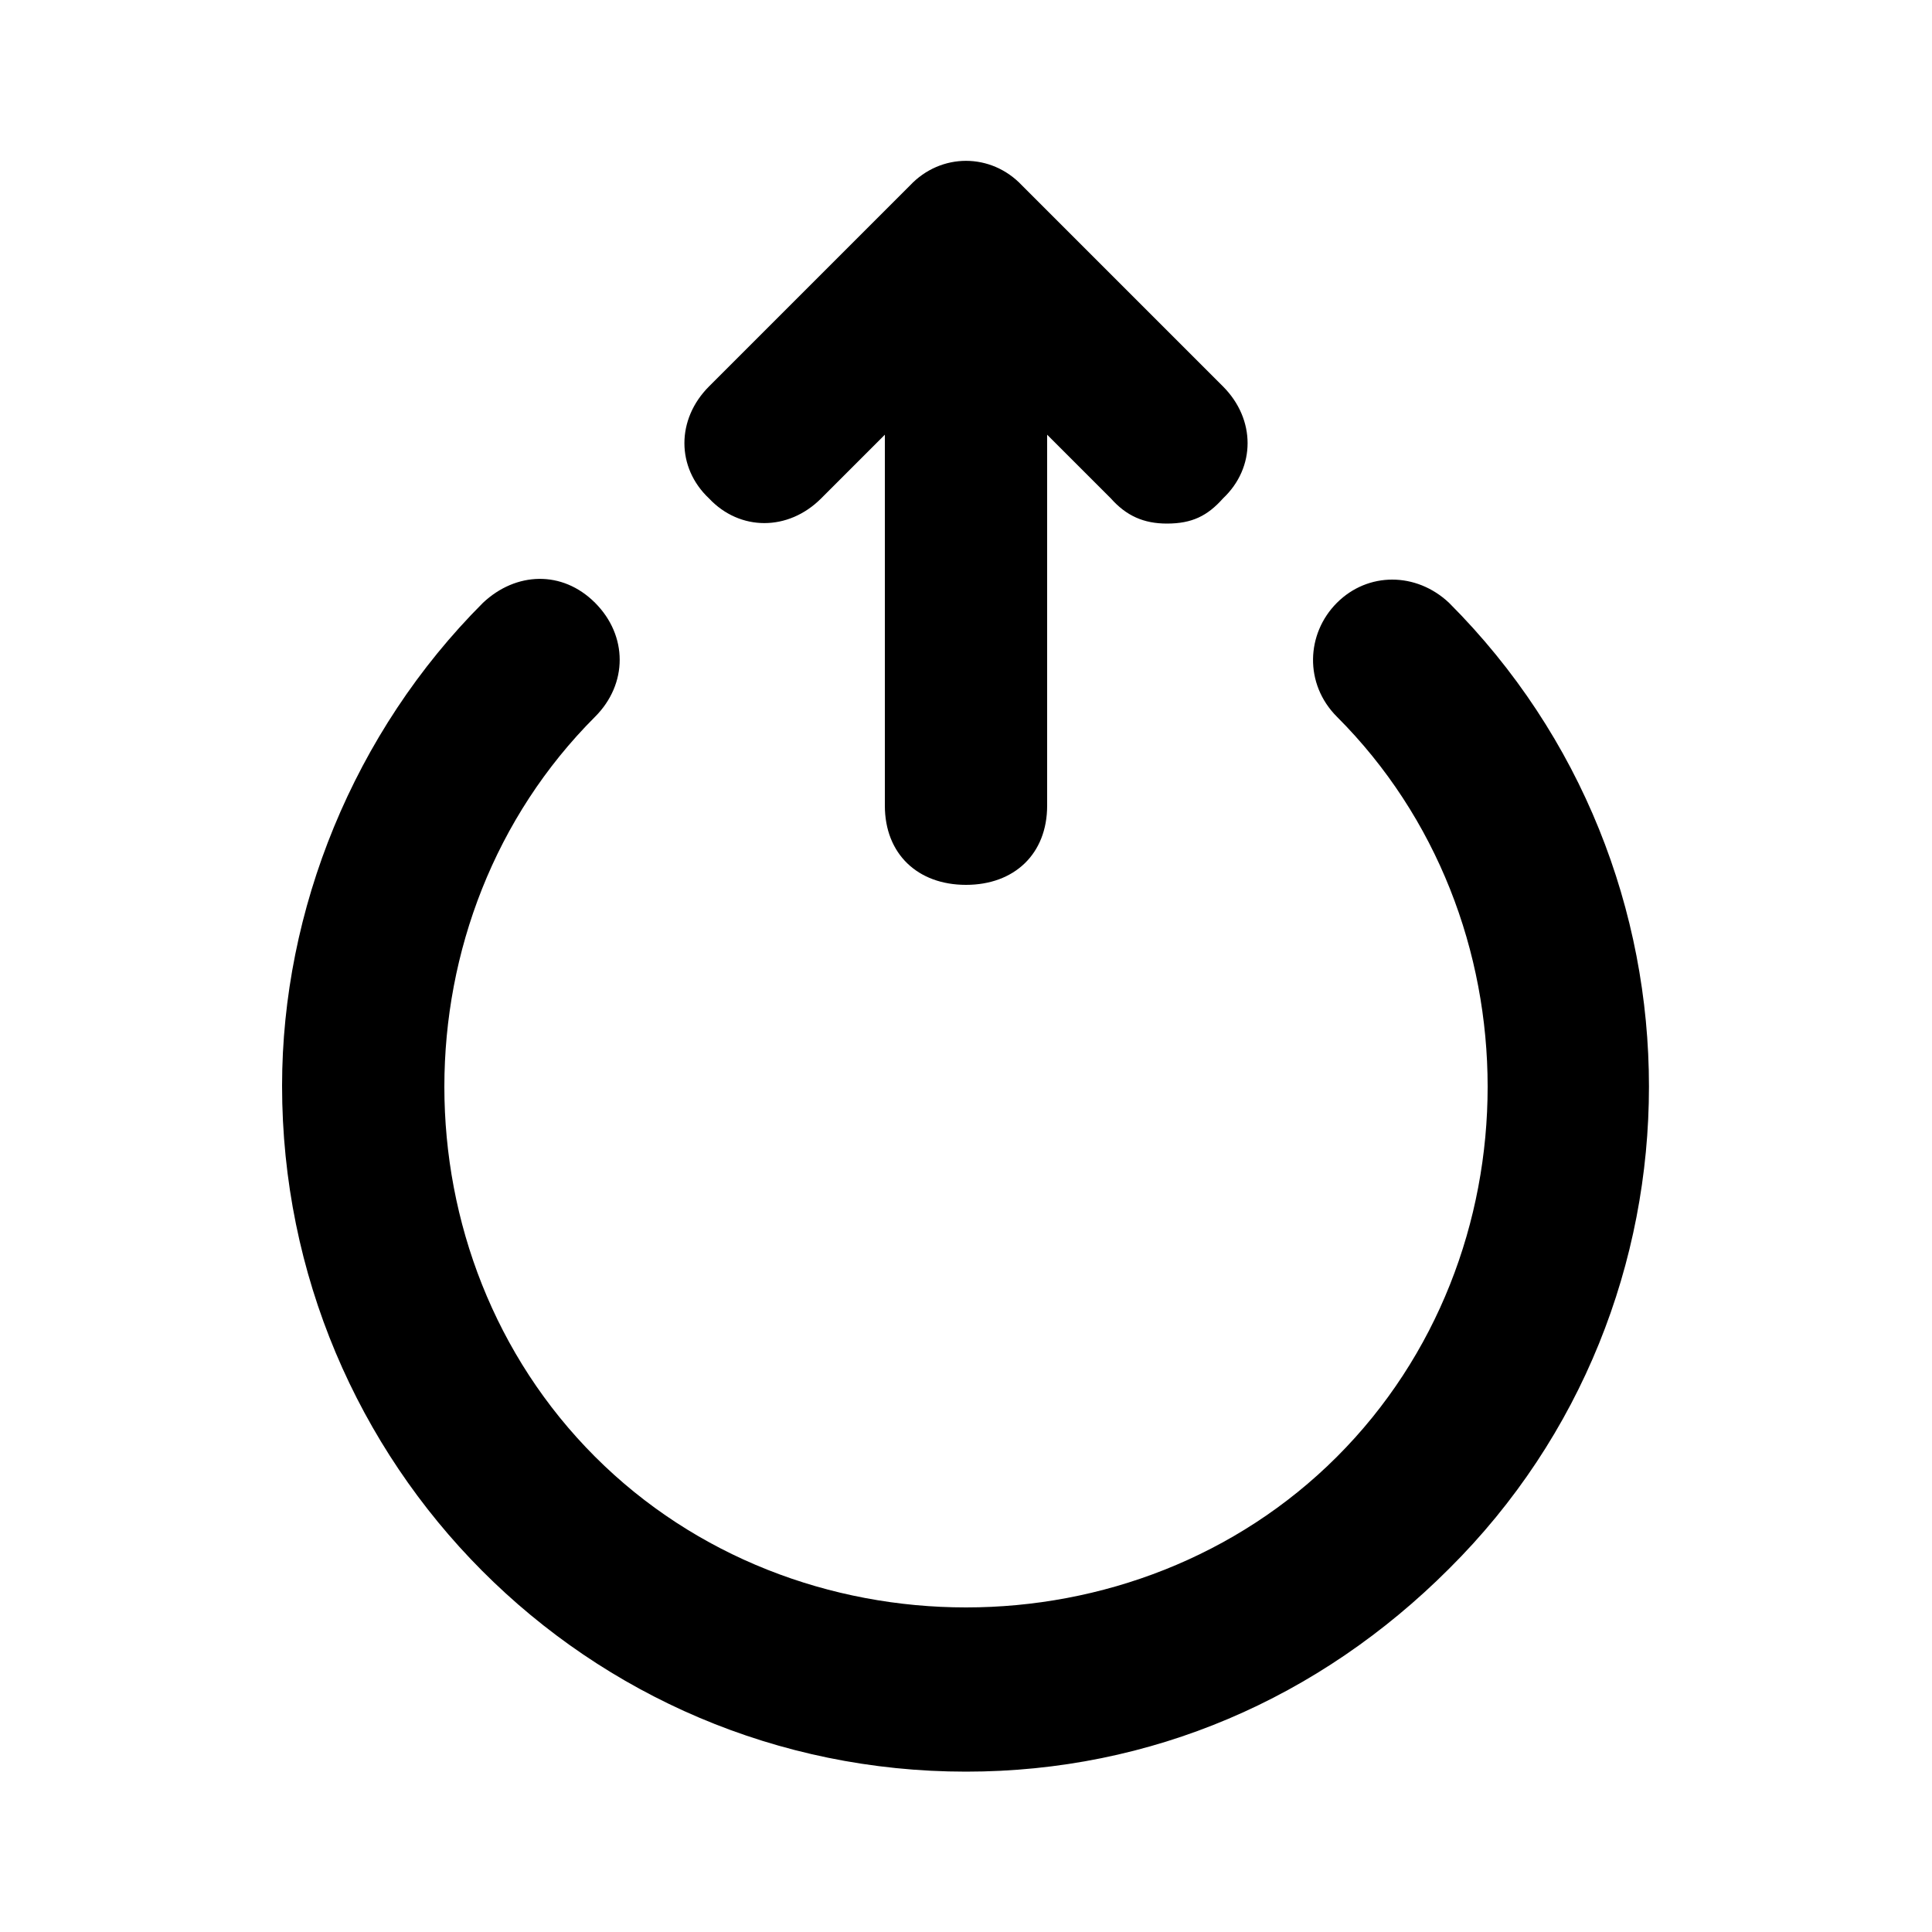 <svg xmlns="http://www.w3.org/2000/svg" width="24" height="24" viewBox="0 0 24 24">
    <path d="M10.2 6.192l0.792-0.792v4.608c0 0.6 0.408 0.984 1.008 0.984v0c0.6 0 1.008-0.384 1.008-0.984v-4.608l0.792 0.792c0.192 0.216 0.408 0.312 0.696 0.312 0.312 0 0.504-0.096 0.696-0.312 0.408-0.384 0.408-0.984 0-1.392l-2.496-2.496c0 0 0 0 0 0-0.384-0.408-1.008-0.408-1.392 0l-2.496 2.496c-0.408 0.408-0.408 1.008 0 1.392 0.384 0.408 0.984 0.408 1.392 0zM18 7.488c-0.408-0.384-1.008-0.384-1.392 0s-0.408 1.008 0 1.416v0c2.496 2.496 2.496 6.696 0 9.192s-6.72 2.496-9.216 0-2.496-6.696 0-9.192c0.408-0.408 0.408-1.008 0-1.416s-0.984-0.384-1.392 0c-1.608 1.608-2.496 3.816-2.496 6 0 4.704 3.792 8.52 8.496 8.52 2.304 0 4.392-0.912 6-2.52 3.312-3.288 3.312-8.688 0-12z"></path>
</svg>
